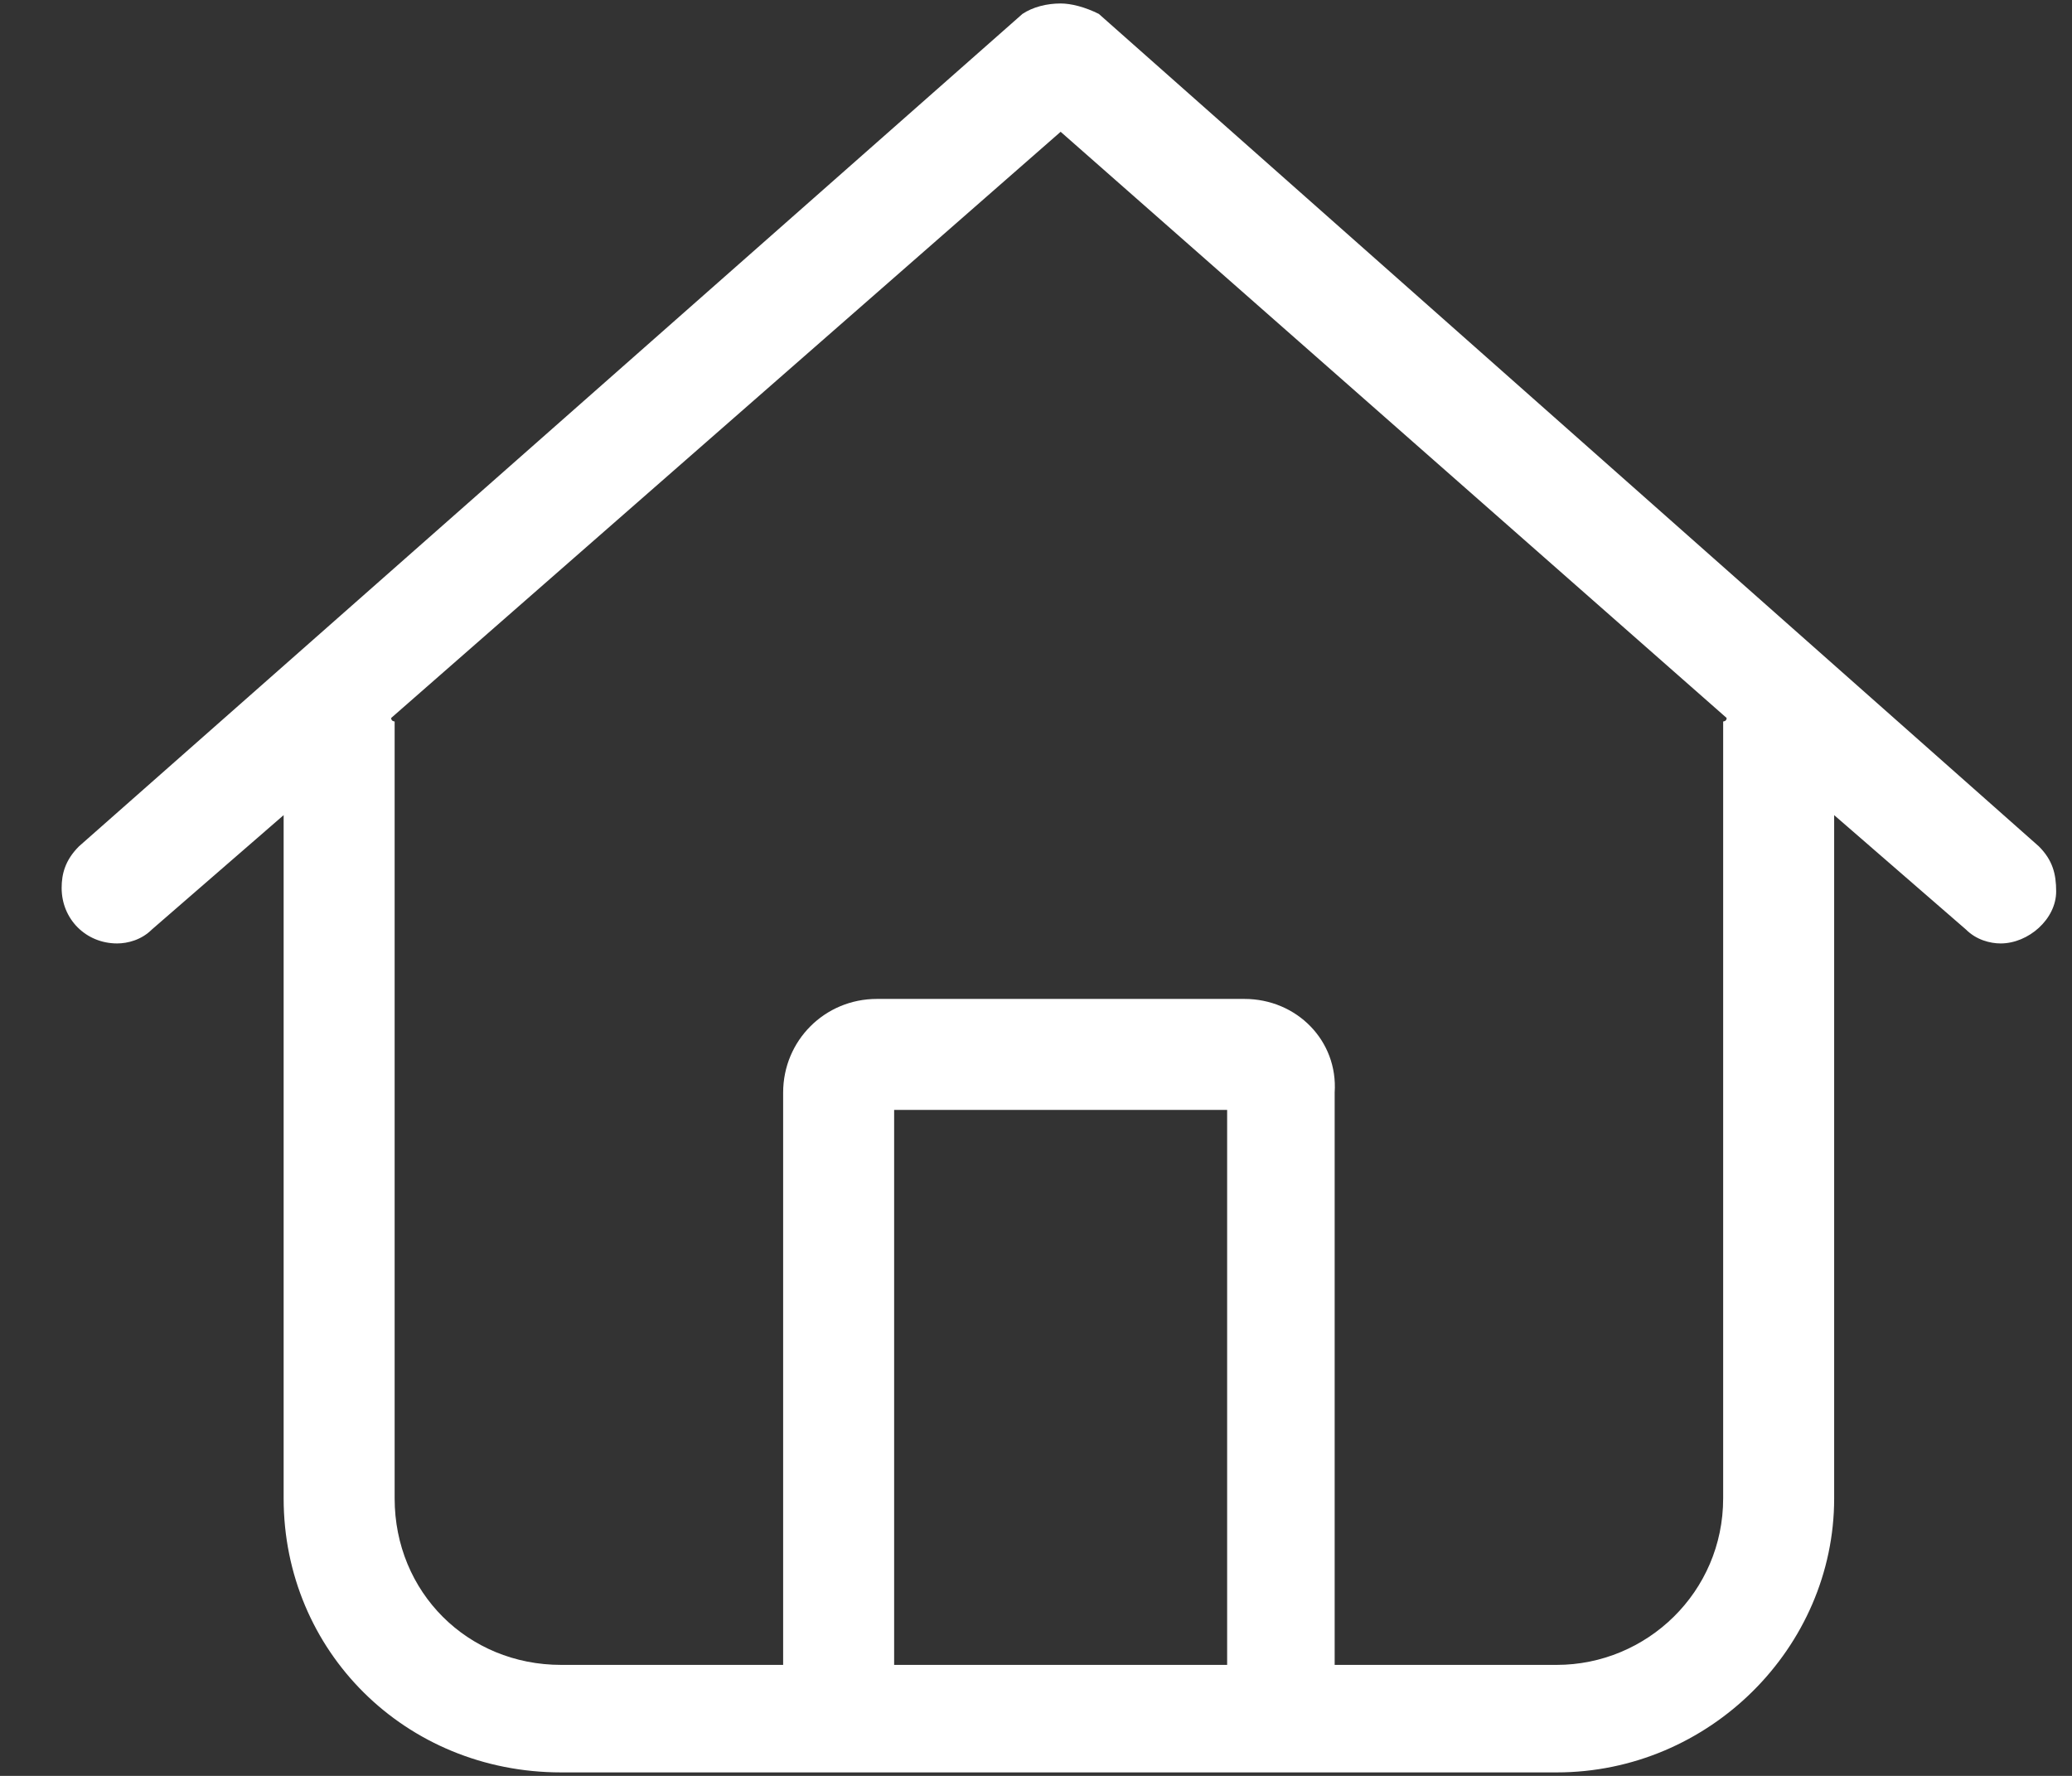 <svg width="28" height="24" viewBox="0 0 28 24" fill="none" xmlns="http://www.w3.org/2000/svg">
<rect x="0" y="0" width="28" height="24" fill="#333333" stroke="none"/>
<path d="M27.552 11.438L14.849 0.188C14.661 0.094 14.474 0.047 14.333 0.047C14.146 0.047 13.958 0.094 13.817 0.188L1.067 11.438C0.88 11.625 0.833 11.812 0.833 12C0.833 12.422 1.161 12.75 1.583 12.75C1.724 12.75 1.911 12.703 2.052 12.562L3.833 11.016V20.25C3.833 22.312 5.474 23.953 7.583 23.953H21.036C23.099 23.953 24.786 22.266 24.786 20.25V11.016L26.567 12.562C26.708 12.703 26.895 12.75 27.036 12.75C27.411 12.75 27.786 12.422 27.786 12.047C27.786 11.812 27.739 11.625 27.552 11.438ZM16.583 22.5H12.083V15H16.583V22.5ZM23.286 9.75V20.25C23.286 21.516 22.255 22.5 21.036 22.5H18.036V14.766C18.083 14.062 17.52 13.5 16.817 13.5H11.849C11.146 13.5 10.583 14.062 10.583 14.766V22.5H7.583C6.317 22.5 5.333 21.516 5.333 20.25V9.75C5.333 9.75 5.286 9.75 5.286 9.703L14.333 1.781L23.333 9.703C23.333 9.75 23.286 9.75 23.286 9.75Z" fill="white"/>
</svg>
